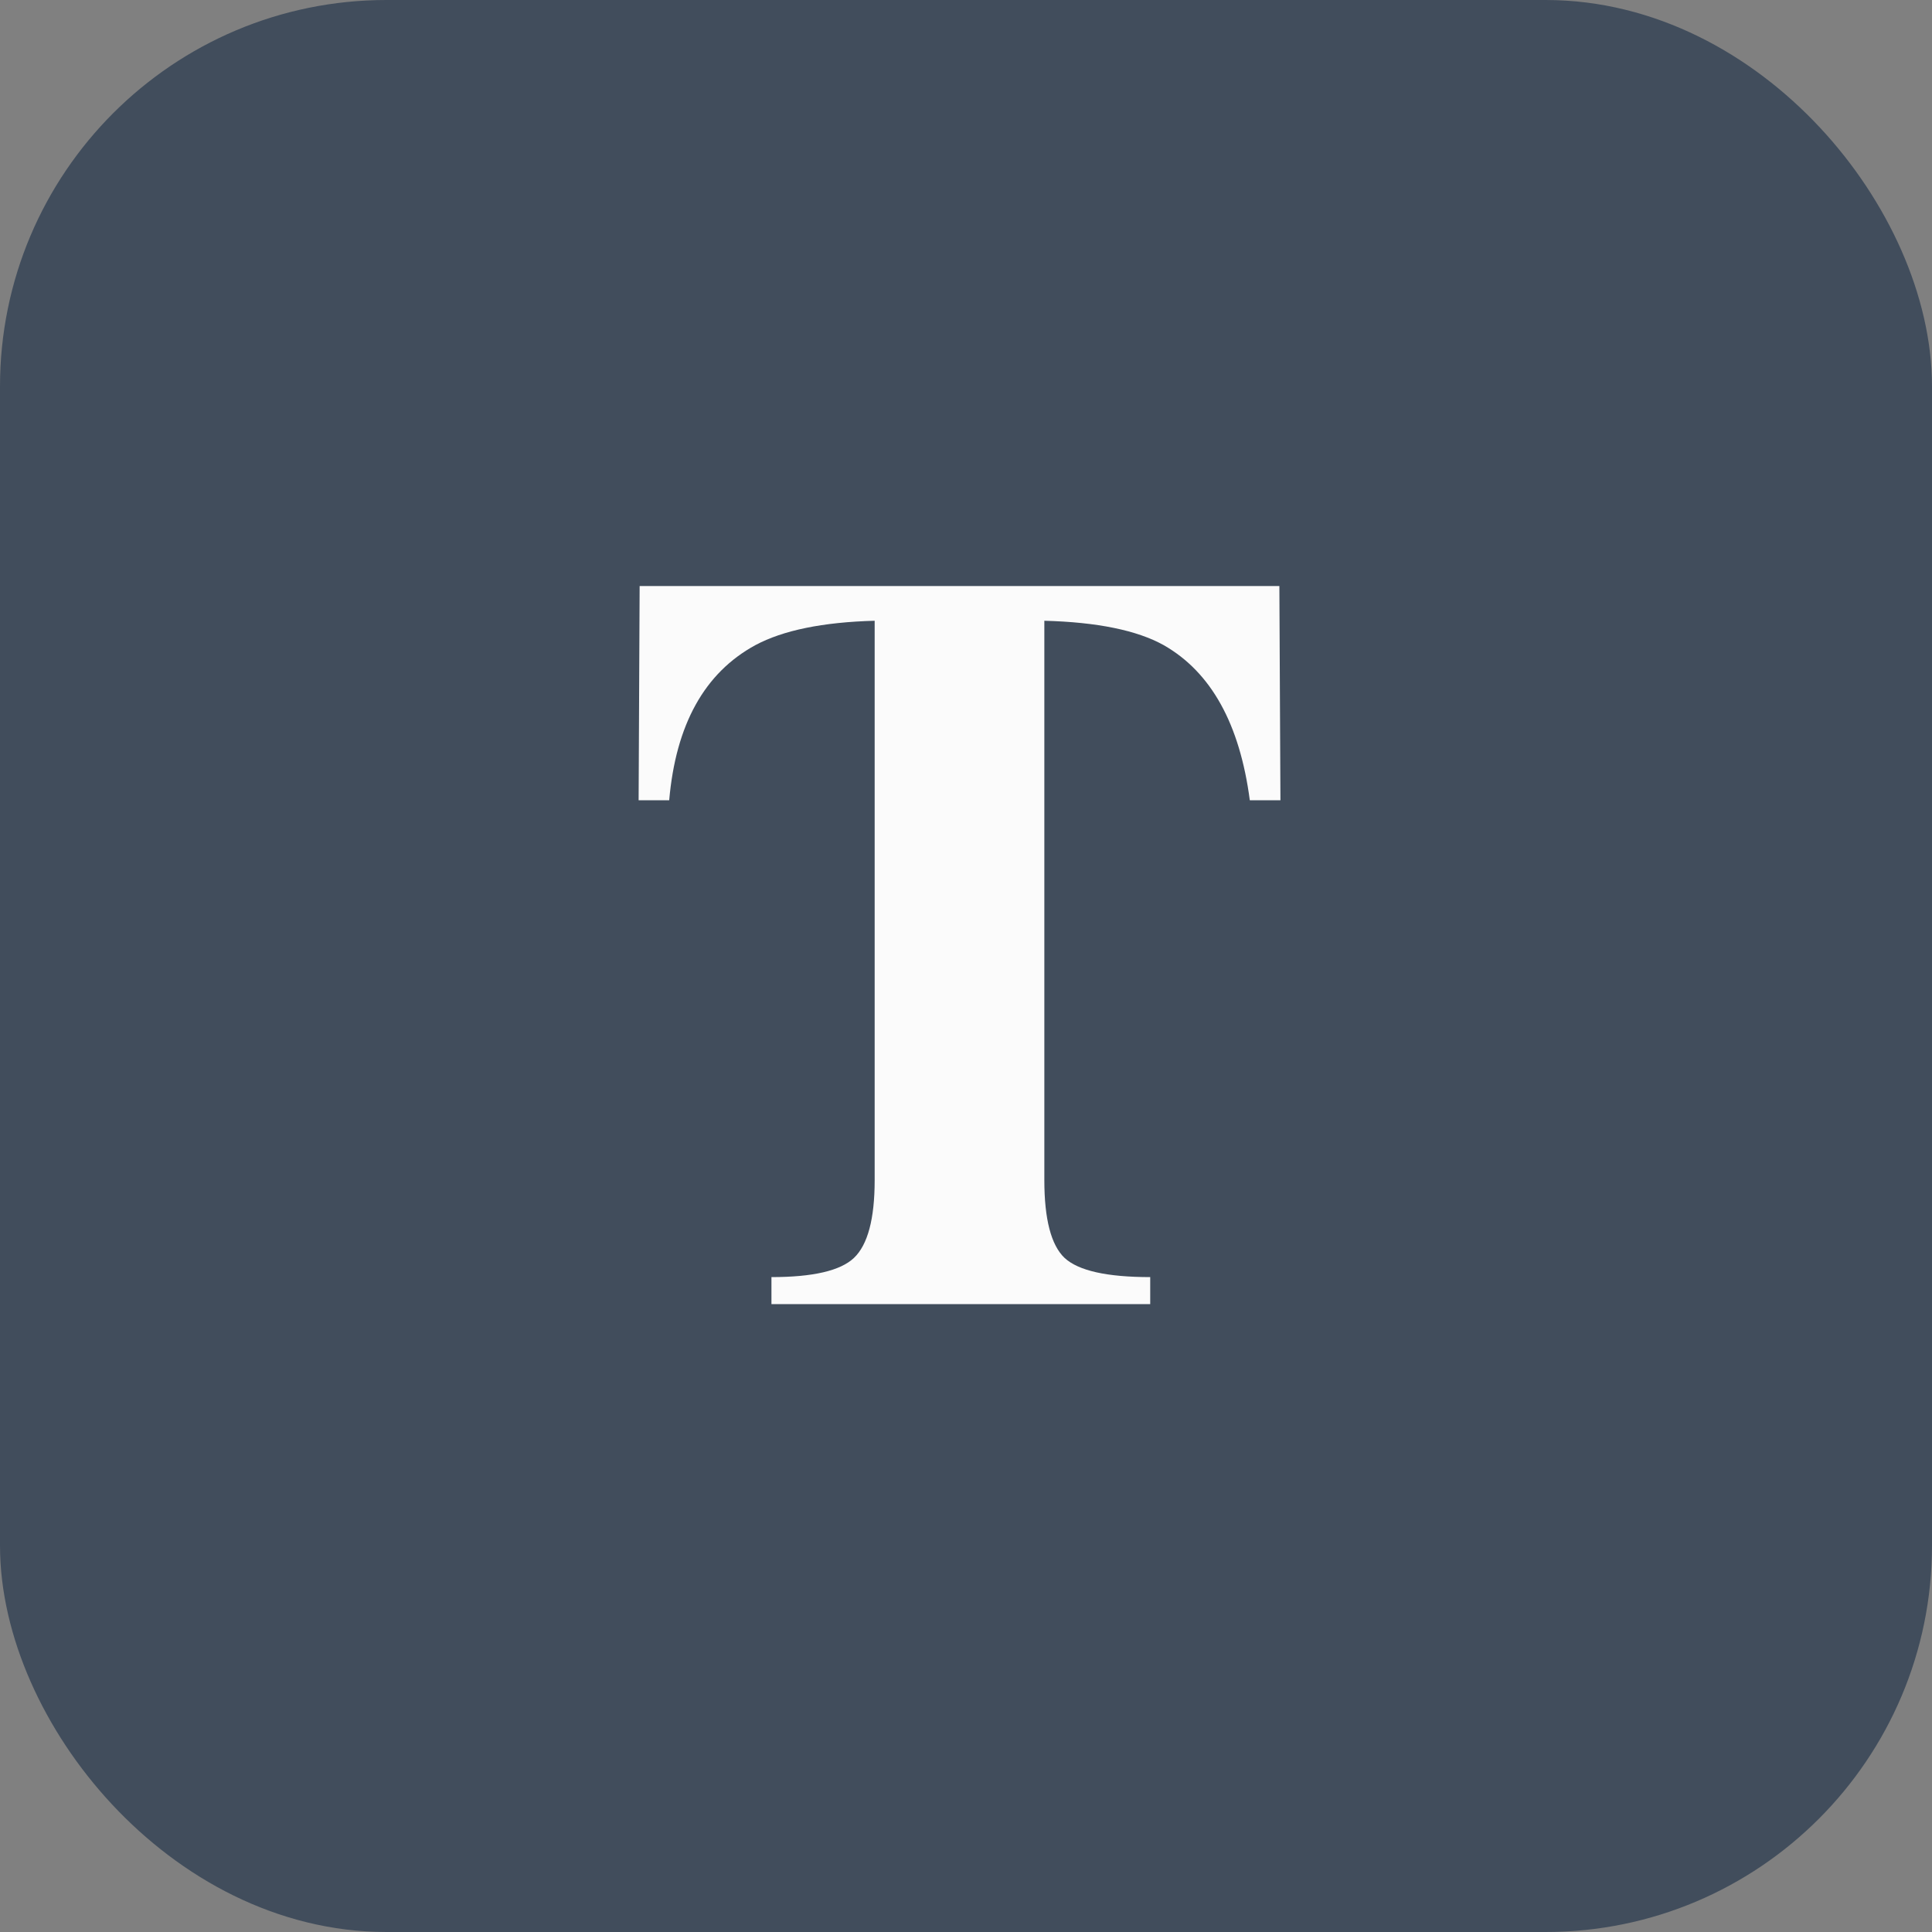 <svg width="40" height="40" viewBox="0 0 40 40" fill="none" xmlns="http://www.w3.org/2000/svg">
<rect x="0" y="0" width="40" height="40" fill="#808080" stroke="none"/>
<rect x="1" y="1" width="38" height="38" rx="7" fill="#414D5C" stroke="#414D5C" stroke-width="2"/>
<path d="M13.243 12.133H26.488L26.51 16.569H25.876C25.668 14.987 25.074 13.916 24.093 13.357C23.541 13.05 22.718 12.881 21.622 12.852V24.433C21.622 25.242 21.762 25.779 22.041 26.044C22.328 26.309 22.918 26.441 23.814 26.441V27H15.972V26.441C16.831 26.441 17.4 26.309 17.68 26.044C17.966 25.772 18.109 25.235 18.109 24.433V12.852C17.035 12.881 16.212 13.05 15.639 13.357C14.586 13.93 13.992 15.001 13.855 16.569H13.222L13.243 12.133Z" fill="#FBFBFB"/>
</svg>
